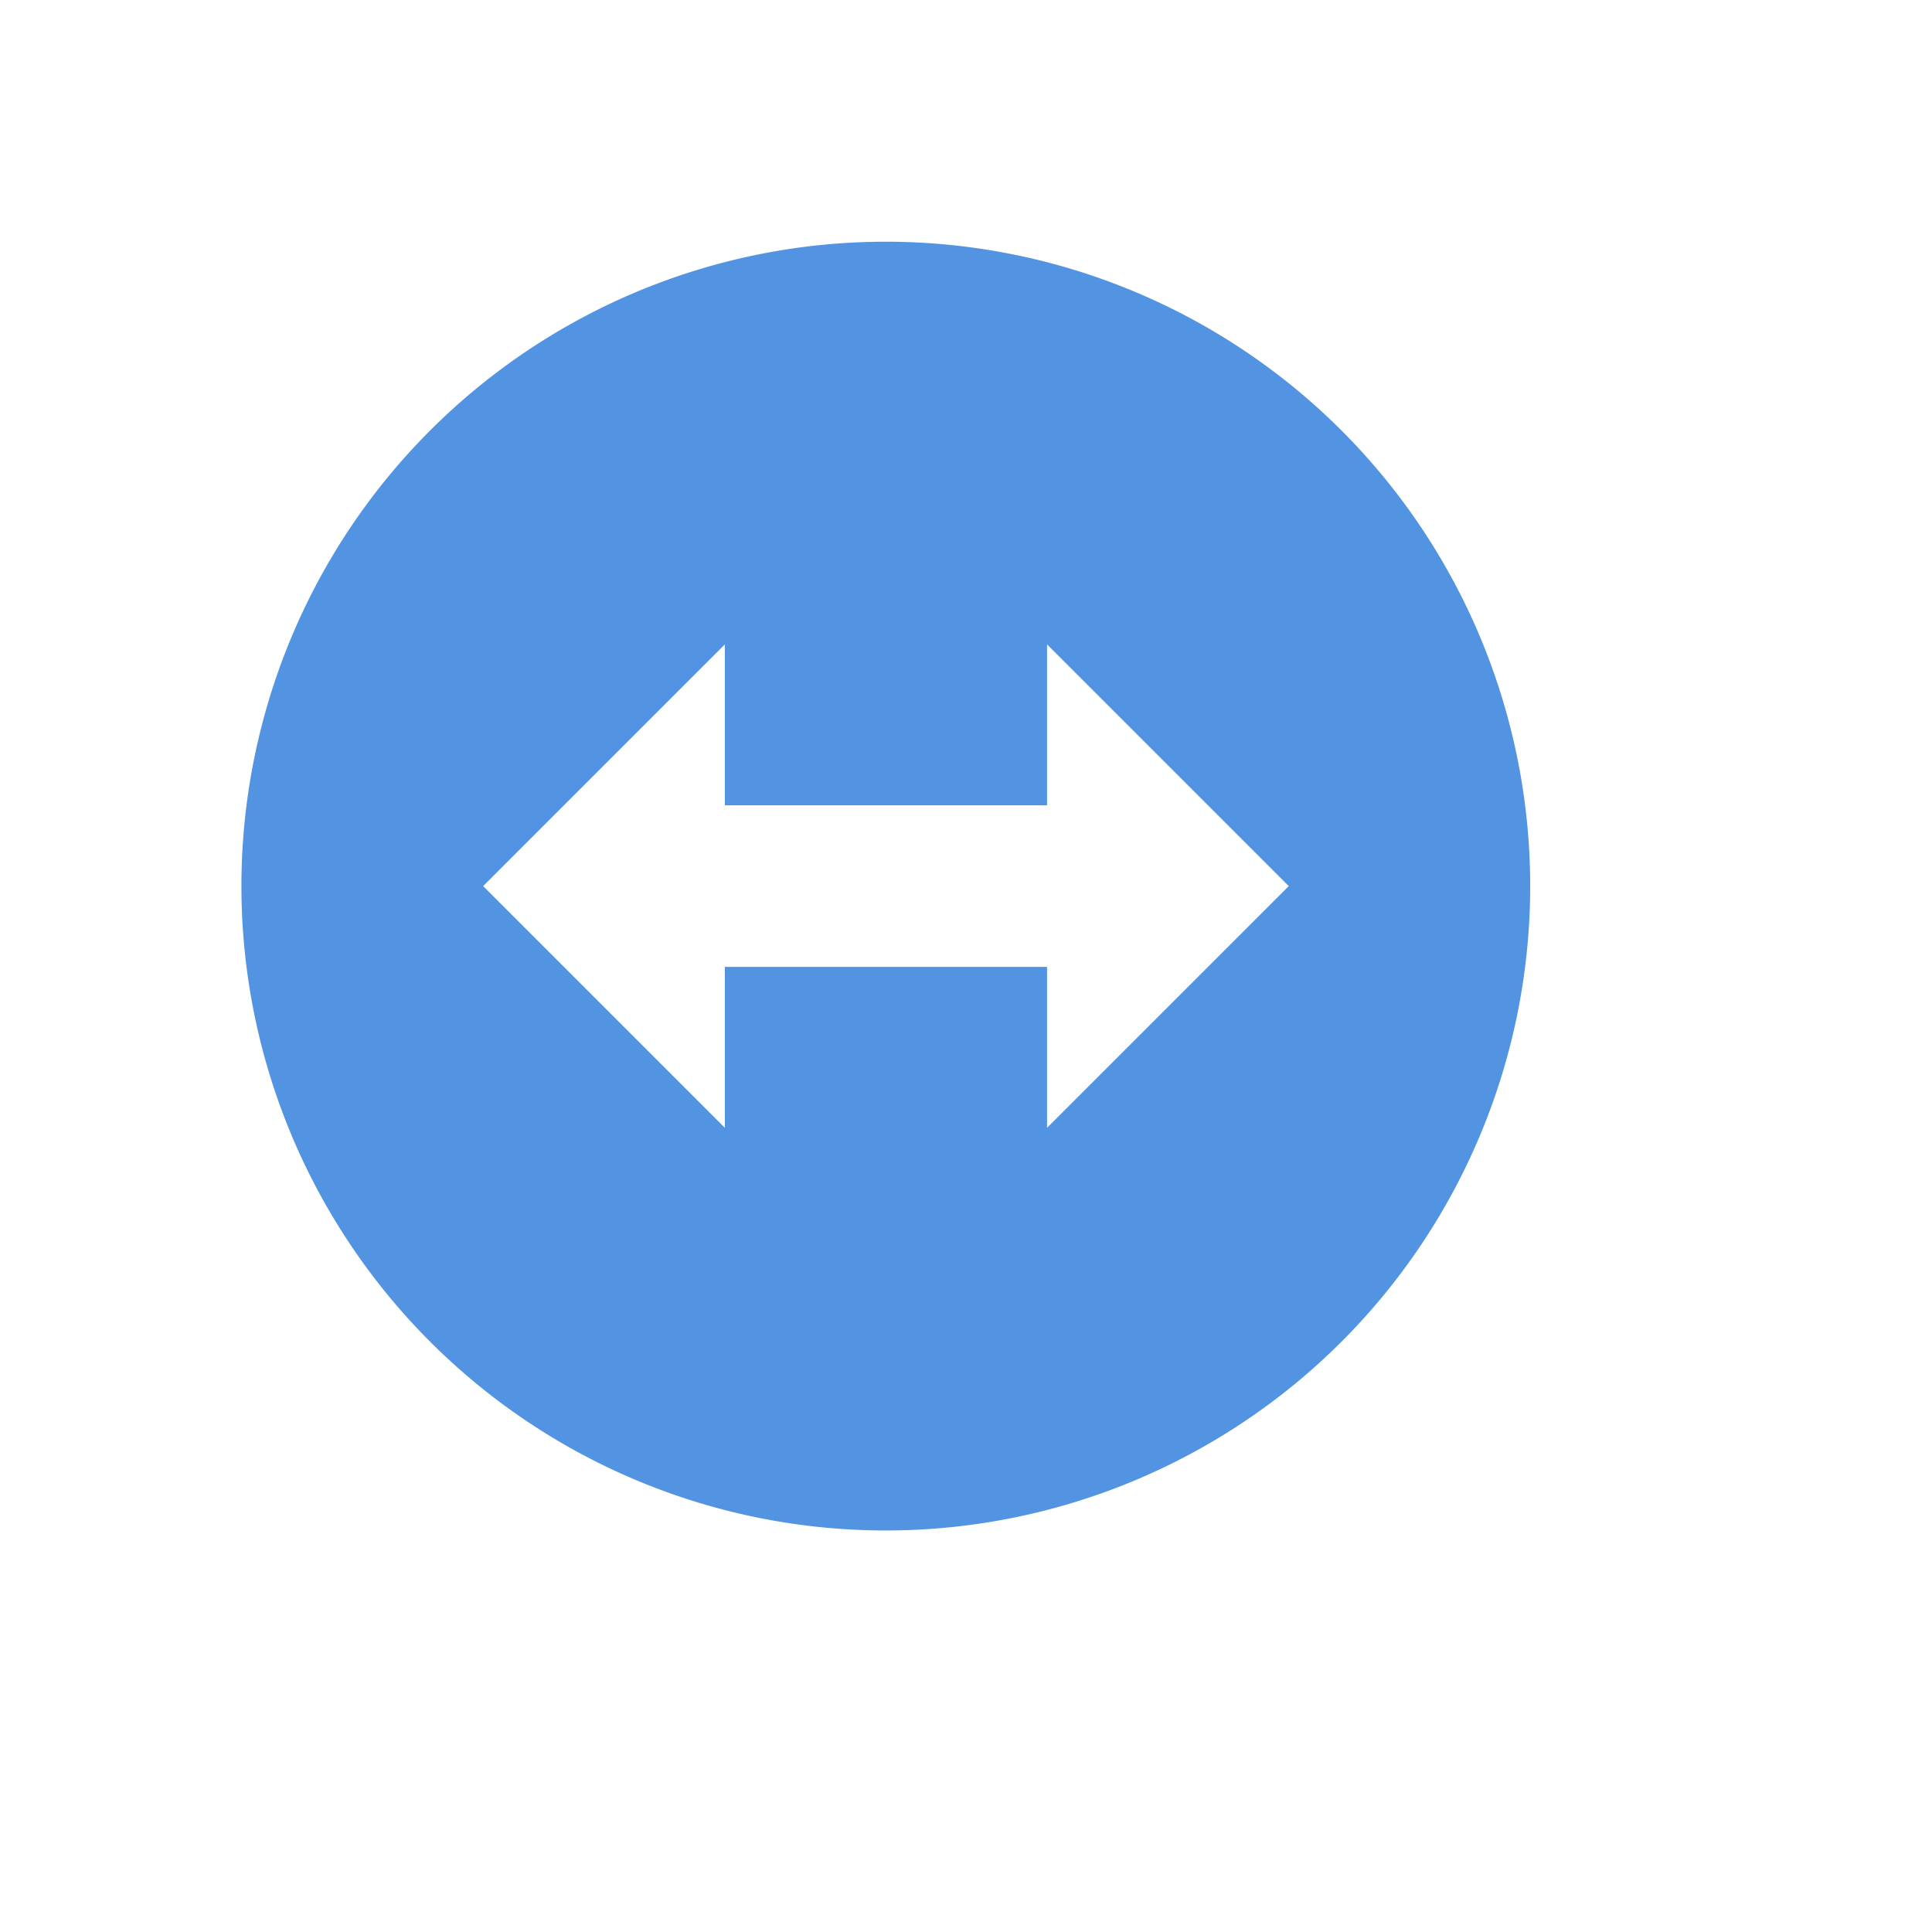 <?xml version="1.0"?>
<svg xmlns="http://www.w3.org/2000/svg" height="24" viewBox="0 0 6.77 6.77" width="24" version="1.1" id="svg2">
 <defs id="defs12">
  <style type="text/css" id="current-color-scheme">
   .ColorScheme-Text { color:#5c616c; } .ColorScheme-Highlight { color:#5294e2; }
  </style>
 </defs>
 <path style="fill:currentColor" class="ColorScheme-Highlight" d="m3.104 0.847a2.258 2.258 0 0 0 -2.258 2.258 2.258 2.258 0 0 0 2.258 2.258 2.258 2.258 0 0 0 2.258 -2.258 2.258 2.258 0 0 0 -2.258 -2.258zm-0.564 1.411v0.564h1.129v-0.564l0.847 0.847-0.847 0.847v-0.564h-1.129v0.564l-0.847-0.847 0.847-0.847z" id="path4"/>
</svg>
